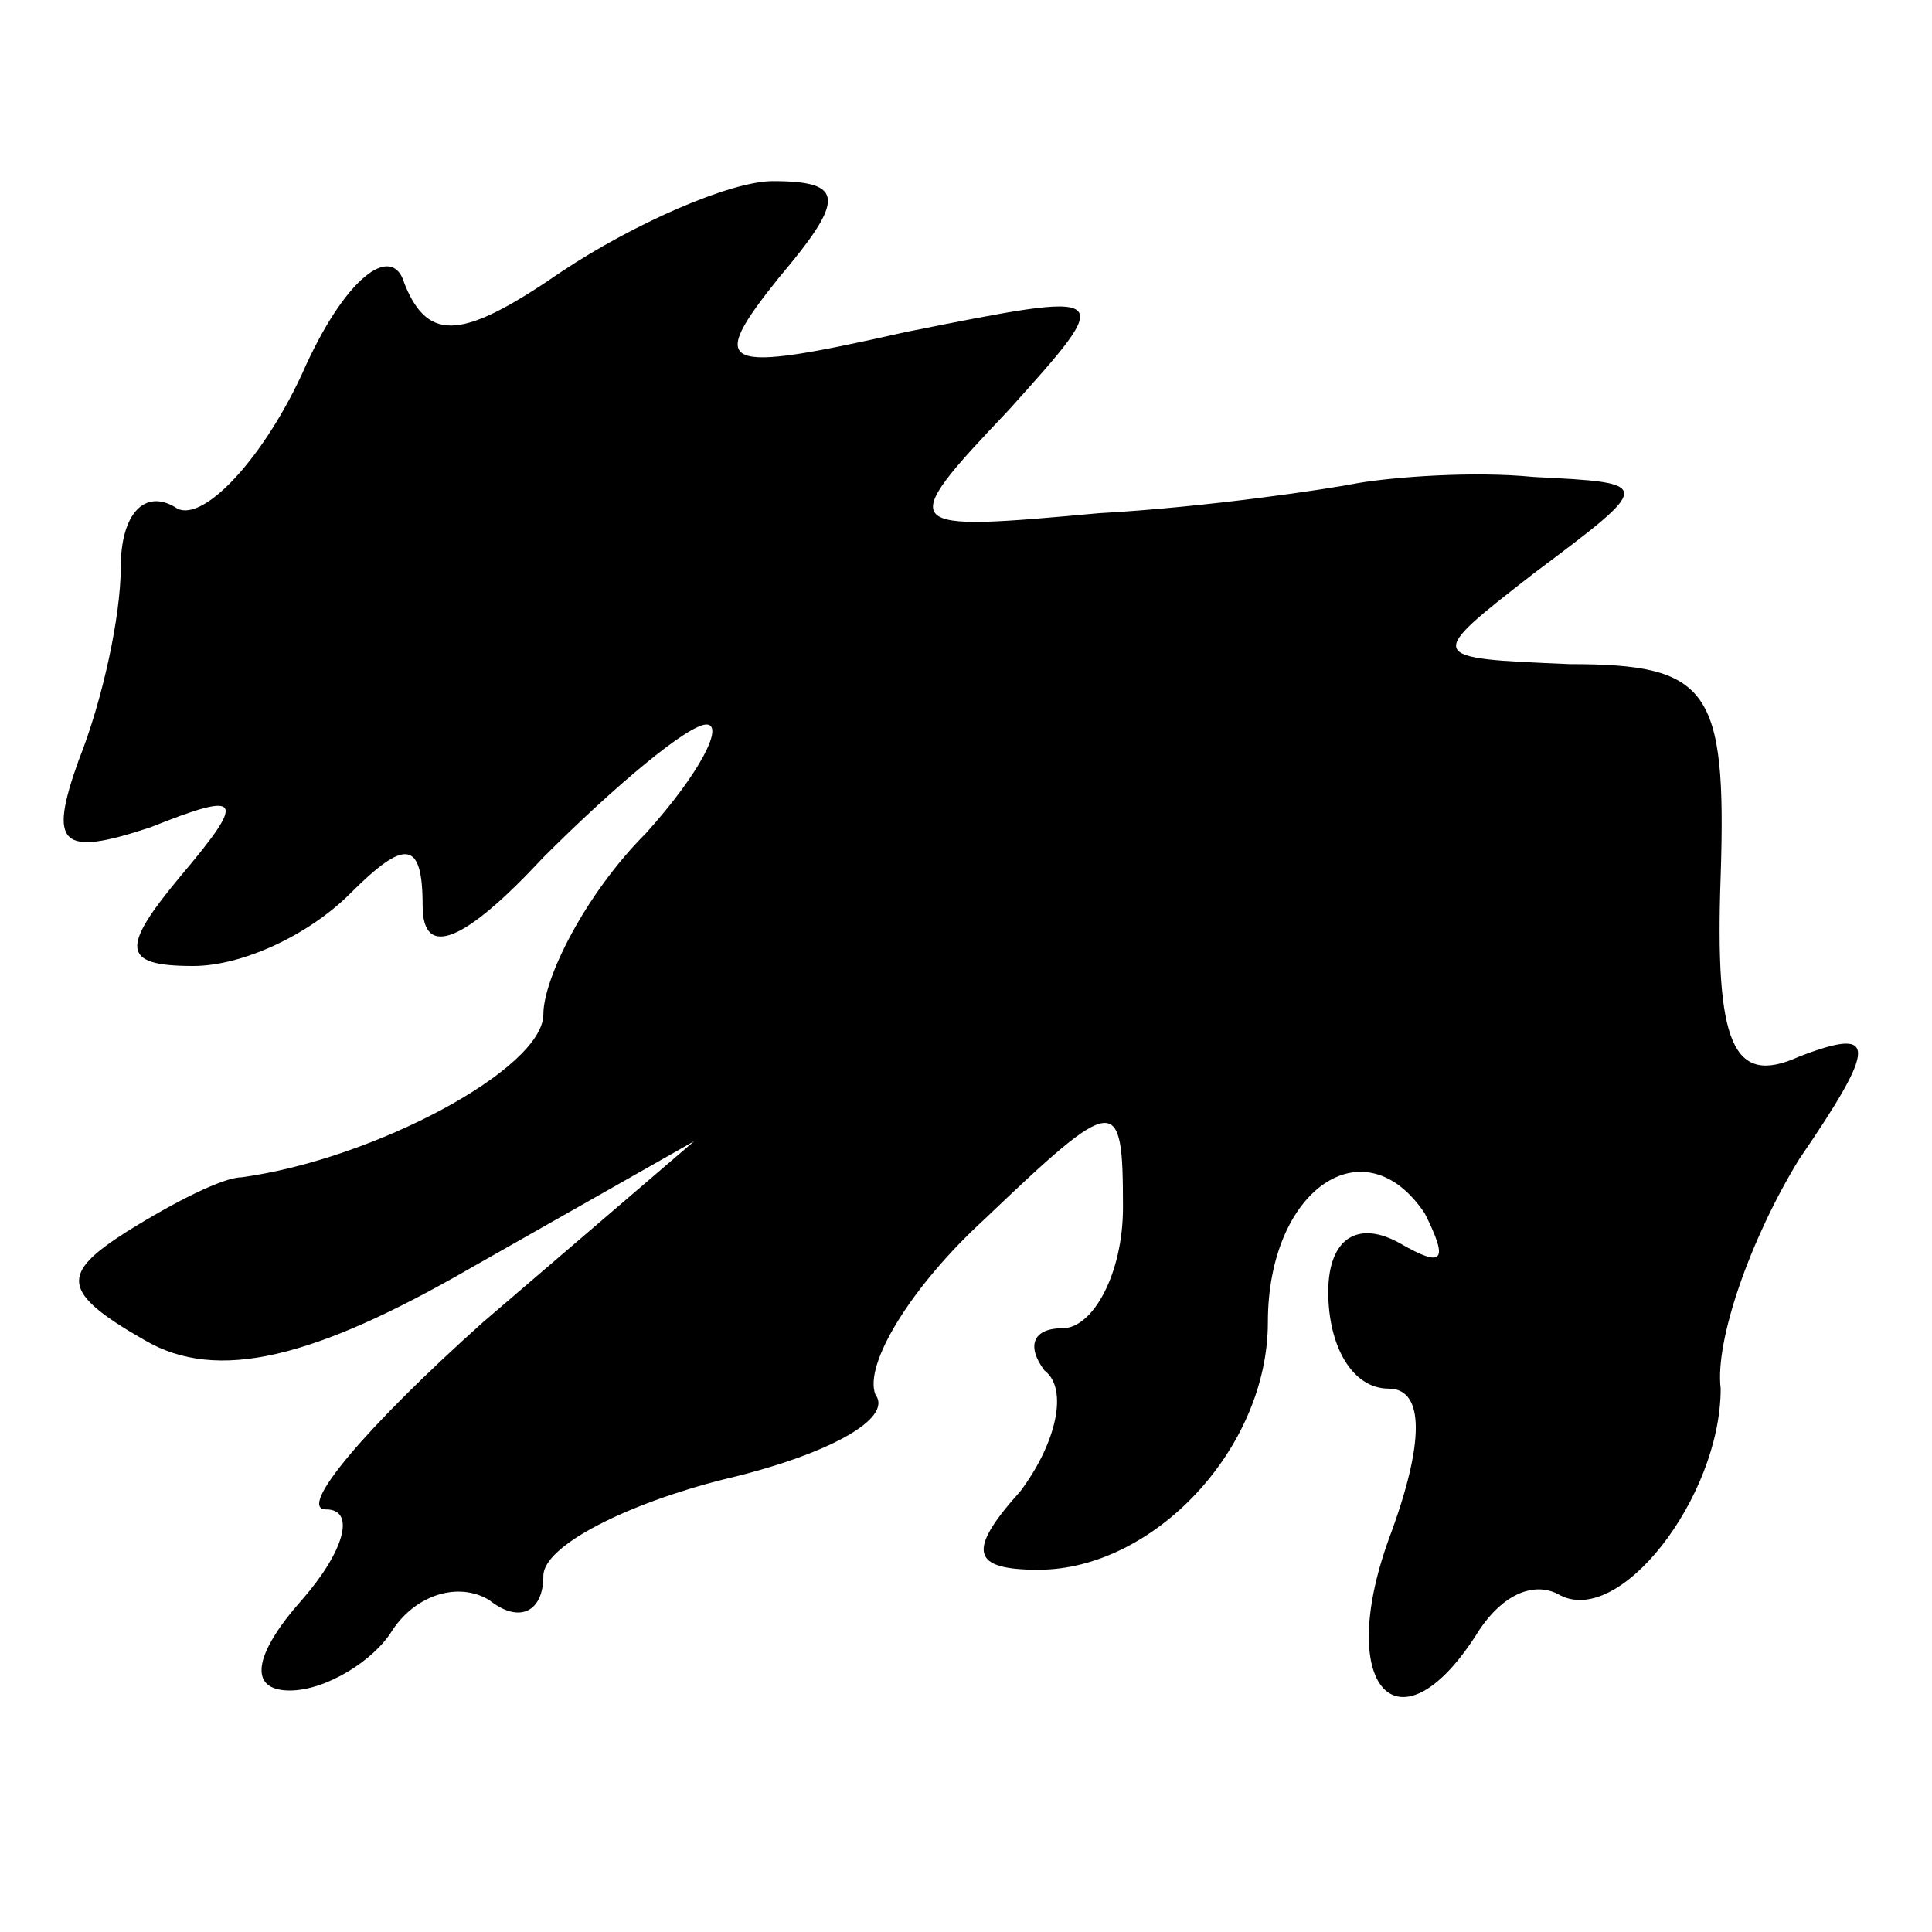 <?xml version="1.0" standalone="no"?>
<!DOCTYPE svg PUBLIC "-//W3C//DTD SVG 20010904//EN"
 "http://www.w3.org/TR/2001/REC-SVG-20010904/DTD/svg10.dtd">
<svg version="1.0" xmlns="http://www.w3.org/2000/svg"
 width="32pt" height="32pt" viewBox="0 0 32 32"
 preserveAspectRatio="xMidYMid meet">
<g transform="translate(0,32) scale(0.1,-0.1)"
fill="#000000" stroke="none">
<path fill="#000000" stroke="none" d="M93 275 c-16 -11 -22 -12 -26 -2 -2 7
-10 1 -17 -15 -7 -15 -17 -25 -21 -22 -5 3 -9 -1 -9 -10 0 -8 -3 -22 -7 -32
-5 -14 -3 -16 12 -11 15 6 16 5 5 -8 -10 -12 -10 -15 2 -15 8 0 19 5 26 12 9
9 12 9 12 -2 0 -9 7 -6 20 8 12 12 24 22 27 22 3 0 -1 -8 -10 -18 -10 -10 -17
-24 -17 -30 0 -9 -28 -24 -50 -27 -3 0 -11 -4 -19 -9 -11 -7 -11 -10 3 -18 12
-7 28 -3 54 12 l37 21 -35 -30 c-19 -17 -31 -31 -26 -31 5 0 3 -7 -4 -15 -8
-9 -9 -15 -2 -15 6 0 14 5 17 10 4 6 11 8 16 5 5 -4 9 -2 9 4 0 5 14 12 30 16
17 4 28 10 25 14 -2 5 6 18 18 29 22 21 23 21 23 2 0 -11 -5 -20 -10 -20 -5 0
-6 -3 -3 -7 4 -3 2 -12 -4 -20 -9 -10 -8 -13 3 -13 19 0 38 20 38 41 0 22 16
33 26 18 4 -8 3 -9 -4 -5 -7 4 -12 1 -12 -8 0 -9 4 -16 10 -16 6 0 6 -9 0 -25
-9 -25 2 -36 15 -15 4 6 9 8 13 6 10 -6 27 16 27 34 -1 8 5 25 13 38 13 19 13
22 0 17 -11 -5 -14 2 -13 30 1 31 -2 35 -25 35 -24 1 -24 1 -6 15 20 15 20 15
0 16 -10 1 -23 0 -29 -1 -5 -1 -25 -4 -43 -5 -33 -3 -34 -3 -15 17 18 20 18
20 -17 13 -31 -7 -33 -6 -21 9 11 13 11 16 -1 16 -7 0 -23 -7 -35 -15z"/>
</g>
</svg>
